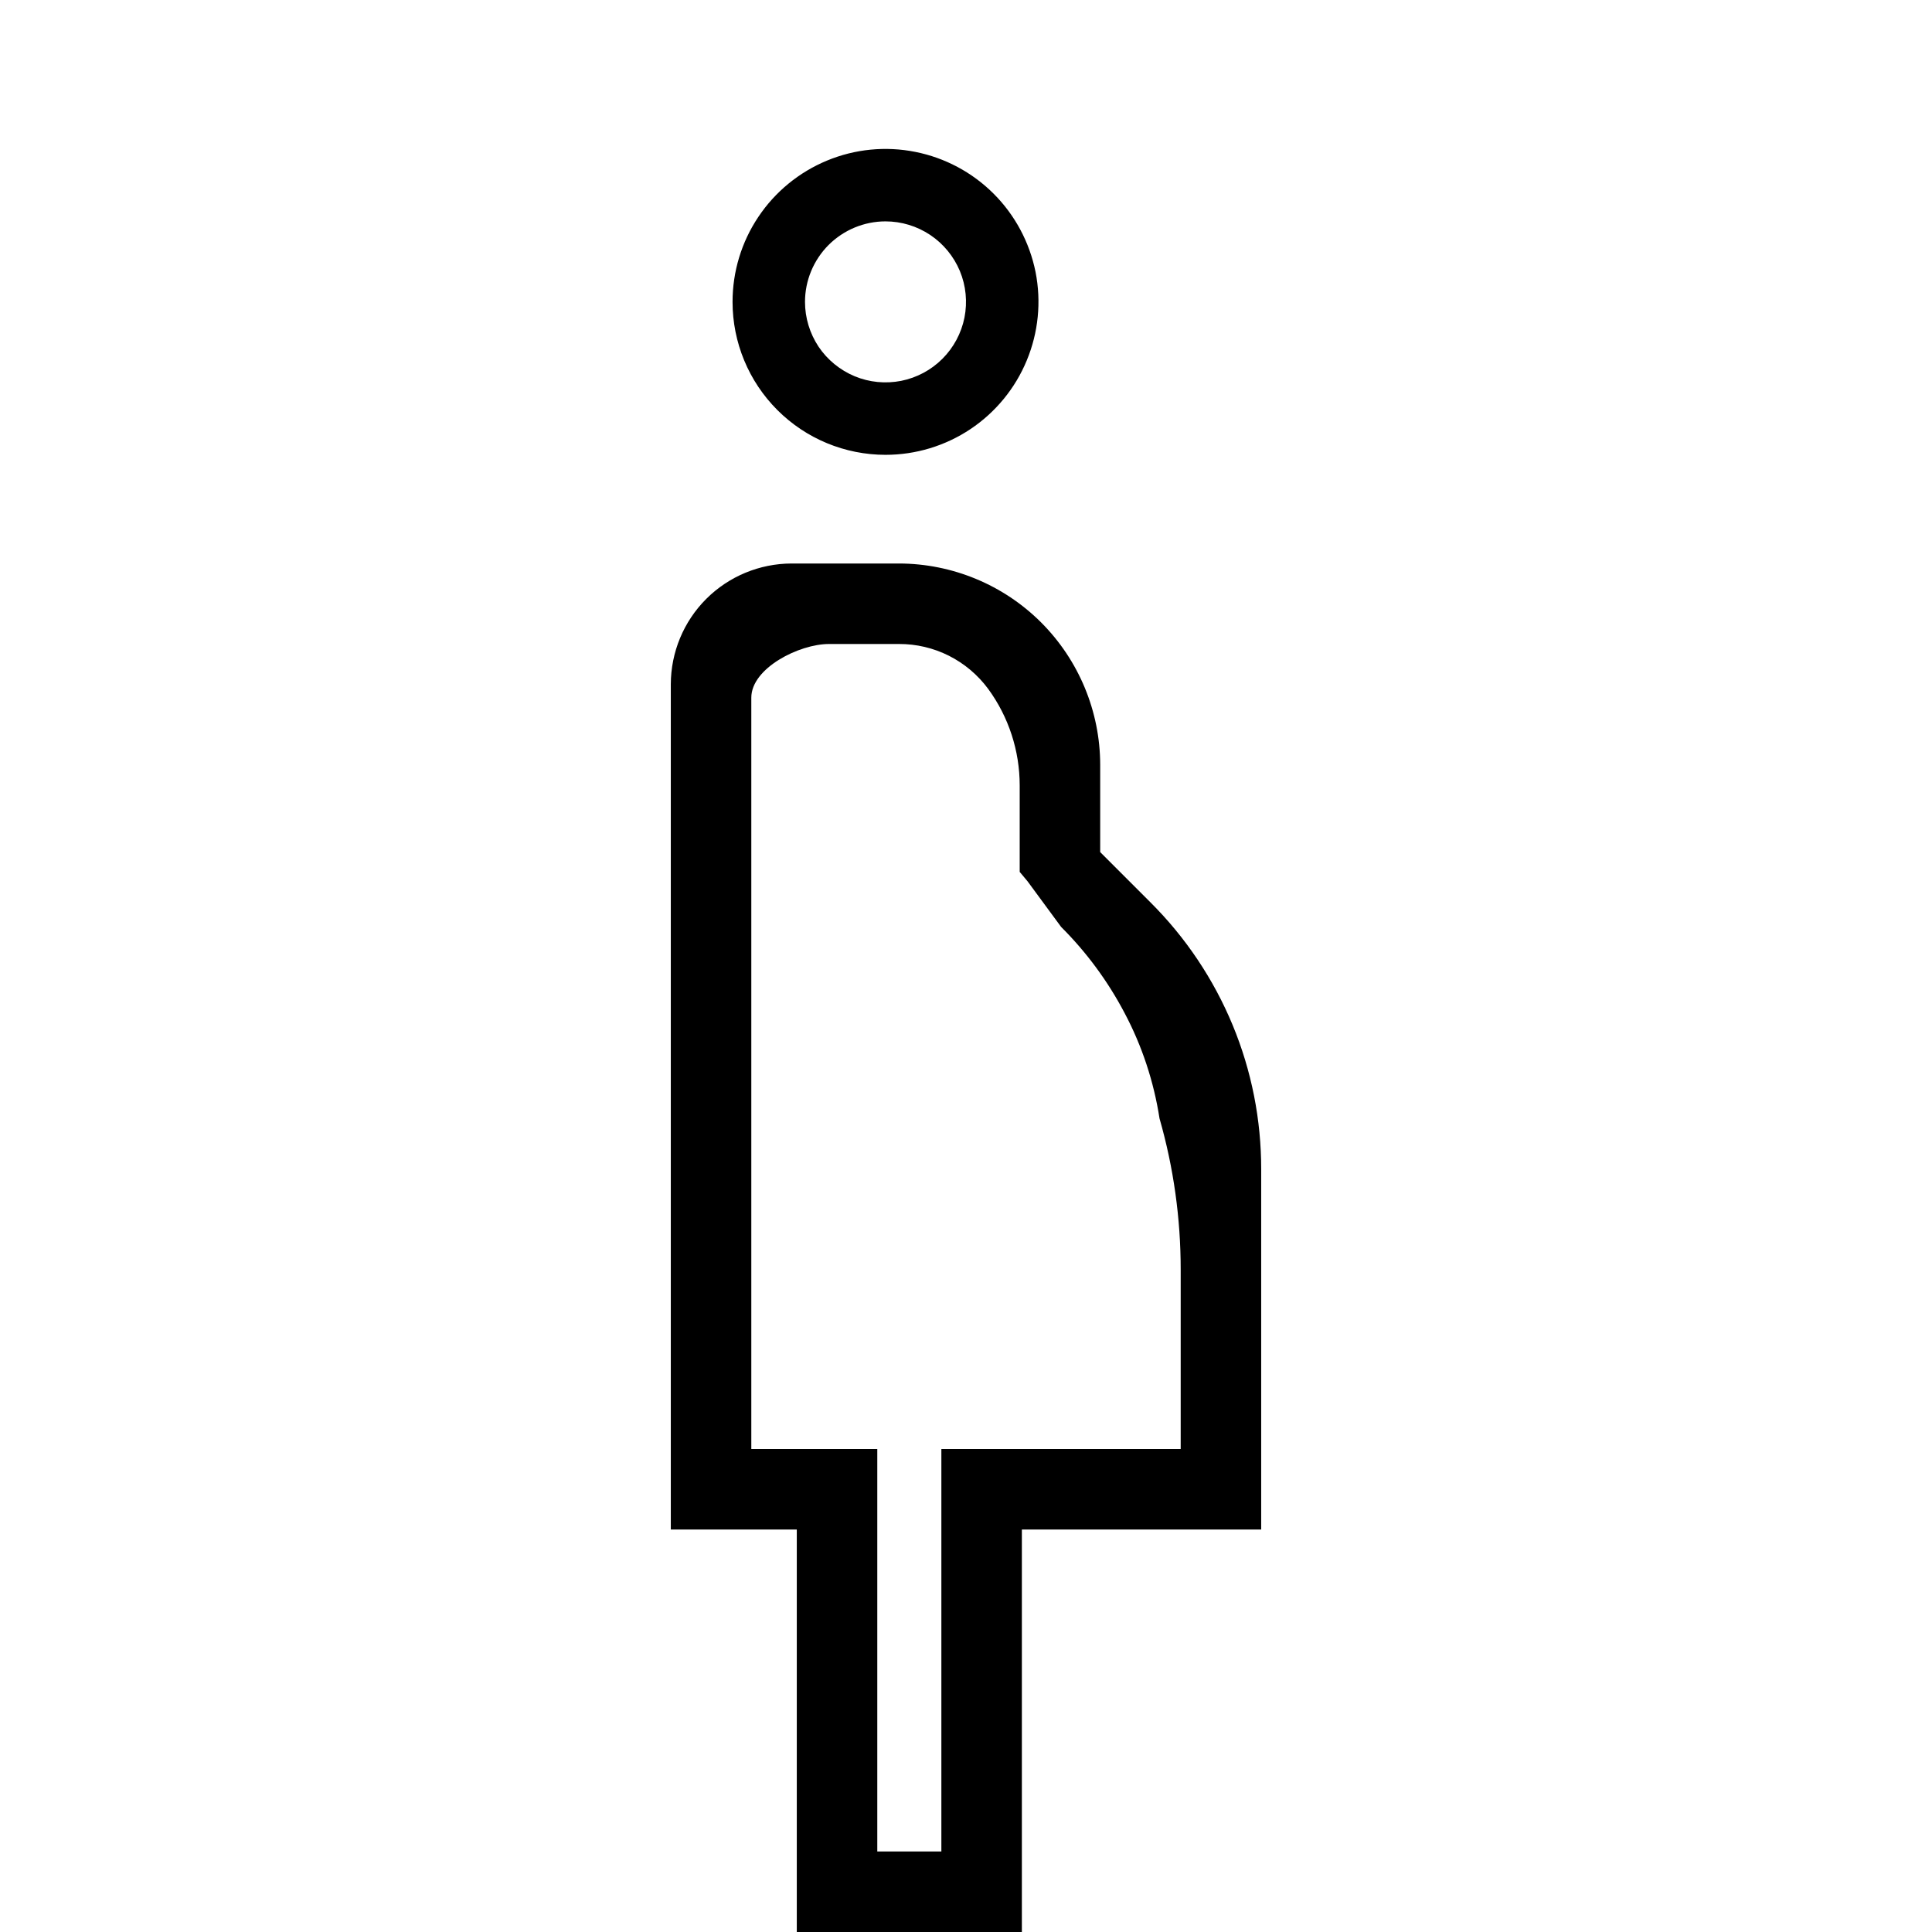 <svg width="24" height="24" viewBox="0 0 24 24" fill="none" xmlns="http://www.w3.org/2000/svg">
<g clip-path="url(#clip0)">
<path d="M11 5.65C11.376 5.65 11.743 5.539 12.056 5.33C12.368 5.121 12.612 4.824 12.755 4.477C12.899 4.13 12.937 3.748 12.864 3.379C12.79 3.011 12.609 2.672 12.344 2.407C12.078 2.141 11.739 1.96 11.371 1.887C11.002 1.813 10.62 1.851 10.273 1.995C9.926 2.139 9.629 2.382 9.42 2.695C9.211 3.007 9.1 3.374 9.1 3.75C9.1 4.254 9.3 4.737 9.657 5.094C10.013 5.45 10.496 5.65 11 5.65ZM11 2.75C11.198 2.75 11.391 2.809 11.556 2.919C11.72 3.029 11.848 3.185 11.924 3.367C12 3.55 12.019 3.751 11.981 3.945C11.942 4.139 11.847 4.317 11.707 4.457C11.567 4.597 11.389 4.692 11.195 4.731C11.001 4.769 10.8 4.75 10.617 4.674C10.435 4.598 10.278 4.47 10.168 4.306C10.059 4.141 10 3.948 10 3.75C10 3.485 10.106 3.231 10.293 3.043C10.481 2.856 10.735 2.75 11 2.75ZM14.294 11.212L13.667 10.585V9.5C13.666 8.837 13.402 8.202 12.934 7.733C12.465 7.264 11.829 7.001 11.167 7H9.833C9.436 7.001 9.054 7.159 8.773 7.44C8.492 7.721 8.334 8.102 8.333 8.5V19H9.898V24H12.694V19H15.667V14.528C15.668 13.912 15.548 13.302 15.312 12.733C15.076 12.164 14.73 11.647 14.294 11.212ZM14.667 18H11.694V23H10.898V18H9.333V8.667C9.333 8.299 9.929 8 10.297 8H11.167C11.382 7.999 11.595 8.049 11.788 8.146C11.98 8.243 12.147 8.384 12.275 8.557C12.53 8.905 12.667 9.326 12.667 9.757V10.831L12.764 10.947L13.182 11.515C13.497 11.829 13.763 12.19 13.97 12.584C14.187 12.993 14.333 13.436 14.404 13.894C14.579 14.504 14.667 15.136 14.667 15.771L14.667 18Z" fill="black"/>
</g>
<defs>
<clipPath id="clip0">
<rect width="24" height="24" fill="white"/>
</clipPath>
</defs>
</svg>
